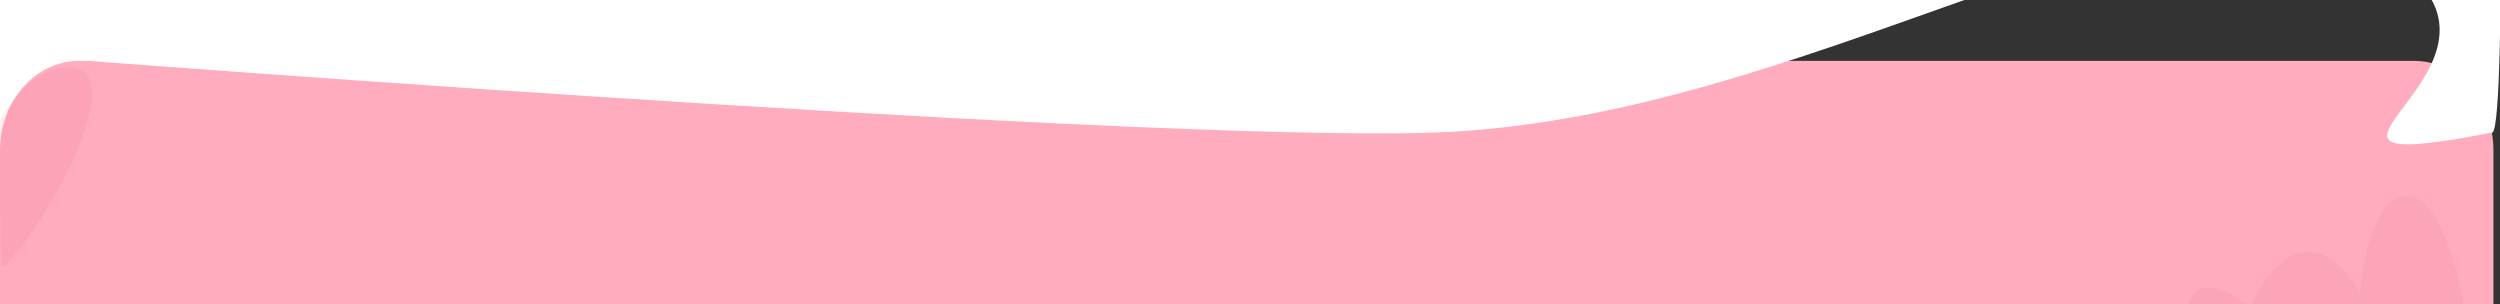 <svg xmlns="http://www.w3.org/2000/svg" xmlns:xlink="http://www.w3.org/1999/xlink" width="1519" height="185" viewBox="0 0 1519 185">
  <rect x="0" y="0" width="1519" height="185" fill="#333333" stroke="none"/>
  <defs>
    <clipPath id="clip-path">
      <rect id="Rectangle_599" data-name="Rectangle 599" width="1519" height="185" transform="translate(192 3835)" fill="#fff" stroke="#707070" stroke-width="1"/>
    </clipPath>
  </defs>
  <g id="Mask_Group_19" data-name="Mask Group 19" transform="translate(-192 -3835)" clip-path="url(#clip-path)">
    <path id="Path_11202" data-name="Path 11202" d="M-118.386-68.156s529.012-57.4,725.207,0,57.152,196.811,57.152,196.811-222.6,23.27-447.134,29.35c-122.014,3.3-258.679,6.658-327.937-13.6C-307.294,87-118.386-68.156-118.386-68.156Z" transform="translate(318.227 3869.667)" fill="#fff"/>
    <path id="Path_11203" data-name="Path 11203" d="M48,0H1467c26.51,0,48,24.376,48,54.446V815.554c0,30.07-21.49,54.446-48,54.446H48c-26.51,0-48-24.376-48-54.446V54.446C0,24.376,21.49,0,48,0Z" transform="translate(192 3872)" fill="#ffacbe"/>
    <g id="Group_434" data-name="Group 434" transform="translate(-2 675)">
      <path id="Path_10207" data-name="Path 10207" d="M960,320c-25-1-29,59-29,59s-13-26-33-25-34,34-34,34-13-13-27-12-10.76,25.76-10.76,25.76L995,393S985,321,960,320Z" transform="translate(697 2959)" fill="#f895aa" opacity="0.3"/>
      <path id="Path_11196" data-name="Path 11196" d="M960,320c-25-1-29,59-29,59s-13-26-33-25-34,34-34,34-13-13-27-12-10.76,25.76-10.76,25.76L995,393S985,321,960,320Z" transform="translate(-358 3041)" fill="#f895aa" opacity="0.3"/>
      <g id="Group_305" data-name="Group 305" transform="translate(195.16 3052.348)" opacity="0.12">
        <path id="Path_11115" data-name="Path 11115" d="M-1,180s22-39,48-30S28.286,242.714,1,270C-2,273-1,180-1,180Z" fill="#eb617f"/>
        <path id="Path_11116" data-name="Path 11116" d="M6,424S34.618,315.455,69.512,317c67.746,3-14.819,304-14.819,304s62.453-65,79.39-62S9.176,842,9.176,842Z" transform="translate(-7.16)" fill="#eb617f"/>
      </g>
      <g id="Group_328" data-name="Group 328" transform="translate(642 279)" opacity="0.54">
        <g id="Group_326" data-name="Group 326" transform="translate(1888.5 2693.259)">
          <g id="Group_310" data-name="Group 310">
            <circle id="Ellipse_149" data-name="Ellipse 149" cx="3" cy="3" r="3" transform="translate(-903.5 825.5)" fill="#f895aa"/>
          </g>
          <g id="Group_311" data-name="Group 311">
            <path id="Path_11124" data-name="Path 11124" d="M-1006.5,843.5s-11,1-11,10,14,5,14,5S-975.5,848.5-1006.5,843.5Z" fill="#f895aa"/>
          </g>
          <g id="Group_312" data-name="Group 312">
            <path id="Path_11125" data-name="Path 11125" d="M-953.042,848.593l-.257-.193c-.328-.245-8-6.055-7.154-11.316.392-2.427,2.51-4.3,6.295-5.559,1.759-.58,4.752,1.9,6.154,5.122.972,2.235,2.456,7.858-4.757,11.791Zm-.532-16.158a.812.812,0,0,0-.268.04c-3.4,1.134-5.3,2.739-5.624,4.769-.675,4.174,5.2,9.117,6.512,10.157,6.164-3.527,4.883-8.4,4.033-10.355C-950.162,834.2-952.435,832.435-953.574,832.435Z" fill="#f895aa"/>
          </g>
          <g id="Group_313" data-name="Group 313">
            <path id="Path_11126" data-name="Path 11126" d="M-924,862.48S-933.166,844-921,844c1,0,7,16.96-3,18.48" fill="#f895aa"/>
          </g>
          <g id="Group_314" data-name="Group 314">
            <path id="Path_11127" data-name="Path 11127" d="M-923,870s-35-6-32,10S-923,870-923,870Z" fill="#f895aa"/>
          </g>
          <g id="Group_315" data-name="Group 315">
            <path id="Path_11128" data-name="Path 11128" d="M-988.032,872.237a.957.957,0,0,1-.915-.513,8.734,8.734,0,0,1-.473-7.053c2.425-6.866,12.294-11.435,12.712-11.626l.416.91c-.1.045-9.9,4.586-12.186,11.051a7.773,7.773,0,0,0,.421,6.263,3.694,3.694,0,0,0,1.28-.505c3.988-2.2,12.253-10.458,13.789-17.372l.976.216c-1.828,8.229-12.811,18.246-15.817,18.617A1.85,1.85,0,0,1-988.032,872.237Z" fill="#f895aa"/>
          </g>
          <g id="Group_316" data-name="Group 316">
            <path id="Path_11129" data-name="Path 11129" d="M-887.045,913a88.819,88.819,0,0,0-19.636-34.382c-13.938-15.269-40.044-32.712-85.279-29.119l-.08-1c45.666-3.636,72.04,14.024,86.129,29.477a89.832,89.832,0,0,1,19.836,34.782Z" fill="#f895aa"/>
          </g>
          <g id="Group_317" data-name="Group 317">
            <path id="Path_11130" data-name="Path 11130" d="M-946,909s-7-10-15-5S-951,915-946,909Z" fill="#f895aa"/>
          </g>
          <g id="Group_318" data-name="Group 318">
            <path id="Path_11131" data-name="Path 11131" d="M-849,835s-26-75-13-78S-849,835-849,835Z" fill="#f895aa"/>
          </g>
          <g id="Group_319" data-name="Group 319">
            <path id="Path_11132" data-name="Path 11132" d="M-840.48,887.68S-906.5,797.5-916.5,753.5s0-35,0-35,12,7,24,32,54,130,54,130l-1.98,7.18" fill="#f895aa"/>
          </g>
          <g id="Group_320" data-name="Group 320">
            <path id="Path_11133" data-name="Path 11133" d="M-845.224,886.506c-8.091-12.927-44.015-20.442-44.377-20.516l.2-.98c1.495.307,36.705,7.677,45.023,20.965Z" fill="#f895aa"/>
          </g>
          <g id="Group_321" data-name="Group 321">
            <path id="Path_11134" data-name="Path 11134" d="M-840,891h-18c-6,0-39-12-40-28S-847,876-840,891Z" fill="#f895aa"/>
          </g>
          <g id="Group_322" data-name="Group 322">
            <circle id="Ellipse_150" data-name="Ellipse 150" cx="3" cy="3" r="3" transform="translate(-960 926)" fill="#f895aa"/>
          </g>
          <g id="Group_323" data-name="Group 323">
            <path id="Path_11135" data-name="Path 11135" d="M-954.721,925.258c-.076-.267-1.679-6.622,15.508-14.71,17.124-8.062,31.27,6.158,31.411,6.3l-.716.7c-.136-.141-13.8-13.849-30.269-6.1-16.265,7.654-14.985,13.479-14.971,13.537Z" fill="#f895aa"/>
          </g>
          <g id="Group_324" data-name="Group 324">
            <line id="Line_28" data-name="Line 28" x2="67.8" y2="134.16" transform="translate(-909 742)" fill="#dacab8" stroke="#8d539c" stroke-width="1"/>
          </g>
          <g id="Group_325" data-name="Group 325">
            <path id="Path_11136" data-name="Path 11136" d="M-995.731,851.392s-16.839-2.333-20.152,3.147" fill="#f895aa"/>
          </g>
          <g id="Group_327" data-name="Group 327" transform="translate(1.383 -1.157)">
            <path id="Path_11137" data-name="Path 11137" d="M-995.731,851.392s-16.839-2.333-20.152,3.147" fill="#f895aa"/>
          </g>
        </g>
      </g>
      <g id="Group_430" data-name="Group 430" transform="translate(313.07 2160.268)" opacity="0.03">
        <path id="Path_11199" data-name="Path 11199" d="M313.773,1642.657a22.5,22.5,0,0,0-16.851-14.037l-2.965-95.493a19.673,19.673,0,0,0-39.05-2.837L229.5,1675.451a47.637,47.637,0,0,0,9.725,36.895l62.362,78.554V1817a4.256,4.256,0,0,0,8.512,0v-27.585a4.282,4.282,0,0,0-.92-2.649l-63.288-79.718a39.062,39.062,0,0,1-8-30.212l25.4-145.084a11.16,11.16,0,0,1,22.154,1.618l2.958,95.3a22.534,22.534,0,0,0-18.119,24.19c2.051,22.31,9.365,53.762,32.55,76.948a4.259,4.259,0,0,0,6.018-6.029c-21.39-21.379-28.167-50.792-30.089-71.694a14.039,14.039,0,0,1,27.086-6.328c12.823,32.738,41.383,73.844,57.265,95.444,5.652,7.67,9.321,29.735-.5,39.731a4.253,4.253,0,0,0-1.219,2.981V1817a4.256,4.256,0,0,0,8.512,0v-31.442c11.377-13.422,8.163-38.391.066-49.407C354.335,1714.905,326.246,1674.486,313.773,1642.657Z" fill="#fff"/>
        <path id="Path_11200" data-name="Path 11200" d="M778.054,1675.373,752.663,1530.3a19.672,19.672,0,0,0-39.05,2.8l-2.965,95.516a22.5,22.5,0,0,0-16.856,14.037c-12.474,31.852-40.563,72.248-56.2,93.494-8.1,11.016-11.3,35.985.072,49.407V1817a4.256,4.256,0,0,0,8.512,0v-33.082a4.253,4.253,0,0,0-1.219-2.981c-9.825-10-6.151-32.062-.5-39.731,15.876-21.589,44.436-62.684,57.265-95.444a14,14,0,0,1,12.986-9.008,3.707,3.707,0,0,0,.7.012,14.042,14.042,0,0,1,13.4,15.323c-1.923,20.913-8.7,50.327-30.09,71.694a4.259,4.259,0,0,0,6.018,6.029c23.185-23.185,30.5-54.638,32.55-76.948a22.535,22.535,0,0,0-18.114-24.19l2.958-95.326a11.157,11.157,0,0,1,22.149-1.6l25.379,145.007a39.1,39.1,0,0,1-7.974,30.289l-63.288,79.718a4.256,4.256,0,0,0-.926,2.649V1817a4.256,4.256,0,0,0,8.512,0v-26.1l62.363-78.554A47.684,47.684,0,0,0,778.054,1675.373Z" transform="translate(53.366)" fill="#fff"/>
      </g>
    </g>
    <path id="Path_11206" data-name="Path 11206" d="M-1522.667,1246.53v-68.541L1.766,1197.155s0,96.355-5.136,97.348c-166.813,32.261,63.627-51.491-84.3-116.513-119.345-48.483-333.159,108.4-558,116.513C-825.362,1300.985-1522.667,1246.53-1522.667,1246.53Z" transform="translate(1709.667 2621.034)" fill="#fff"/>
  </g>
</svg>
